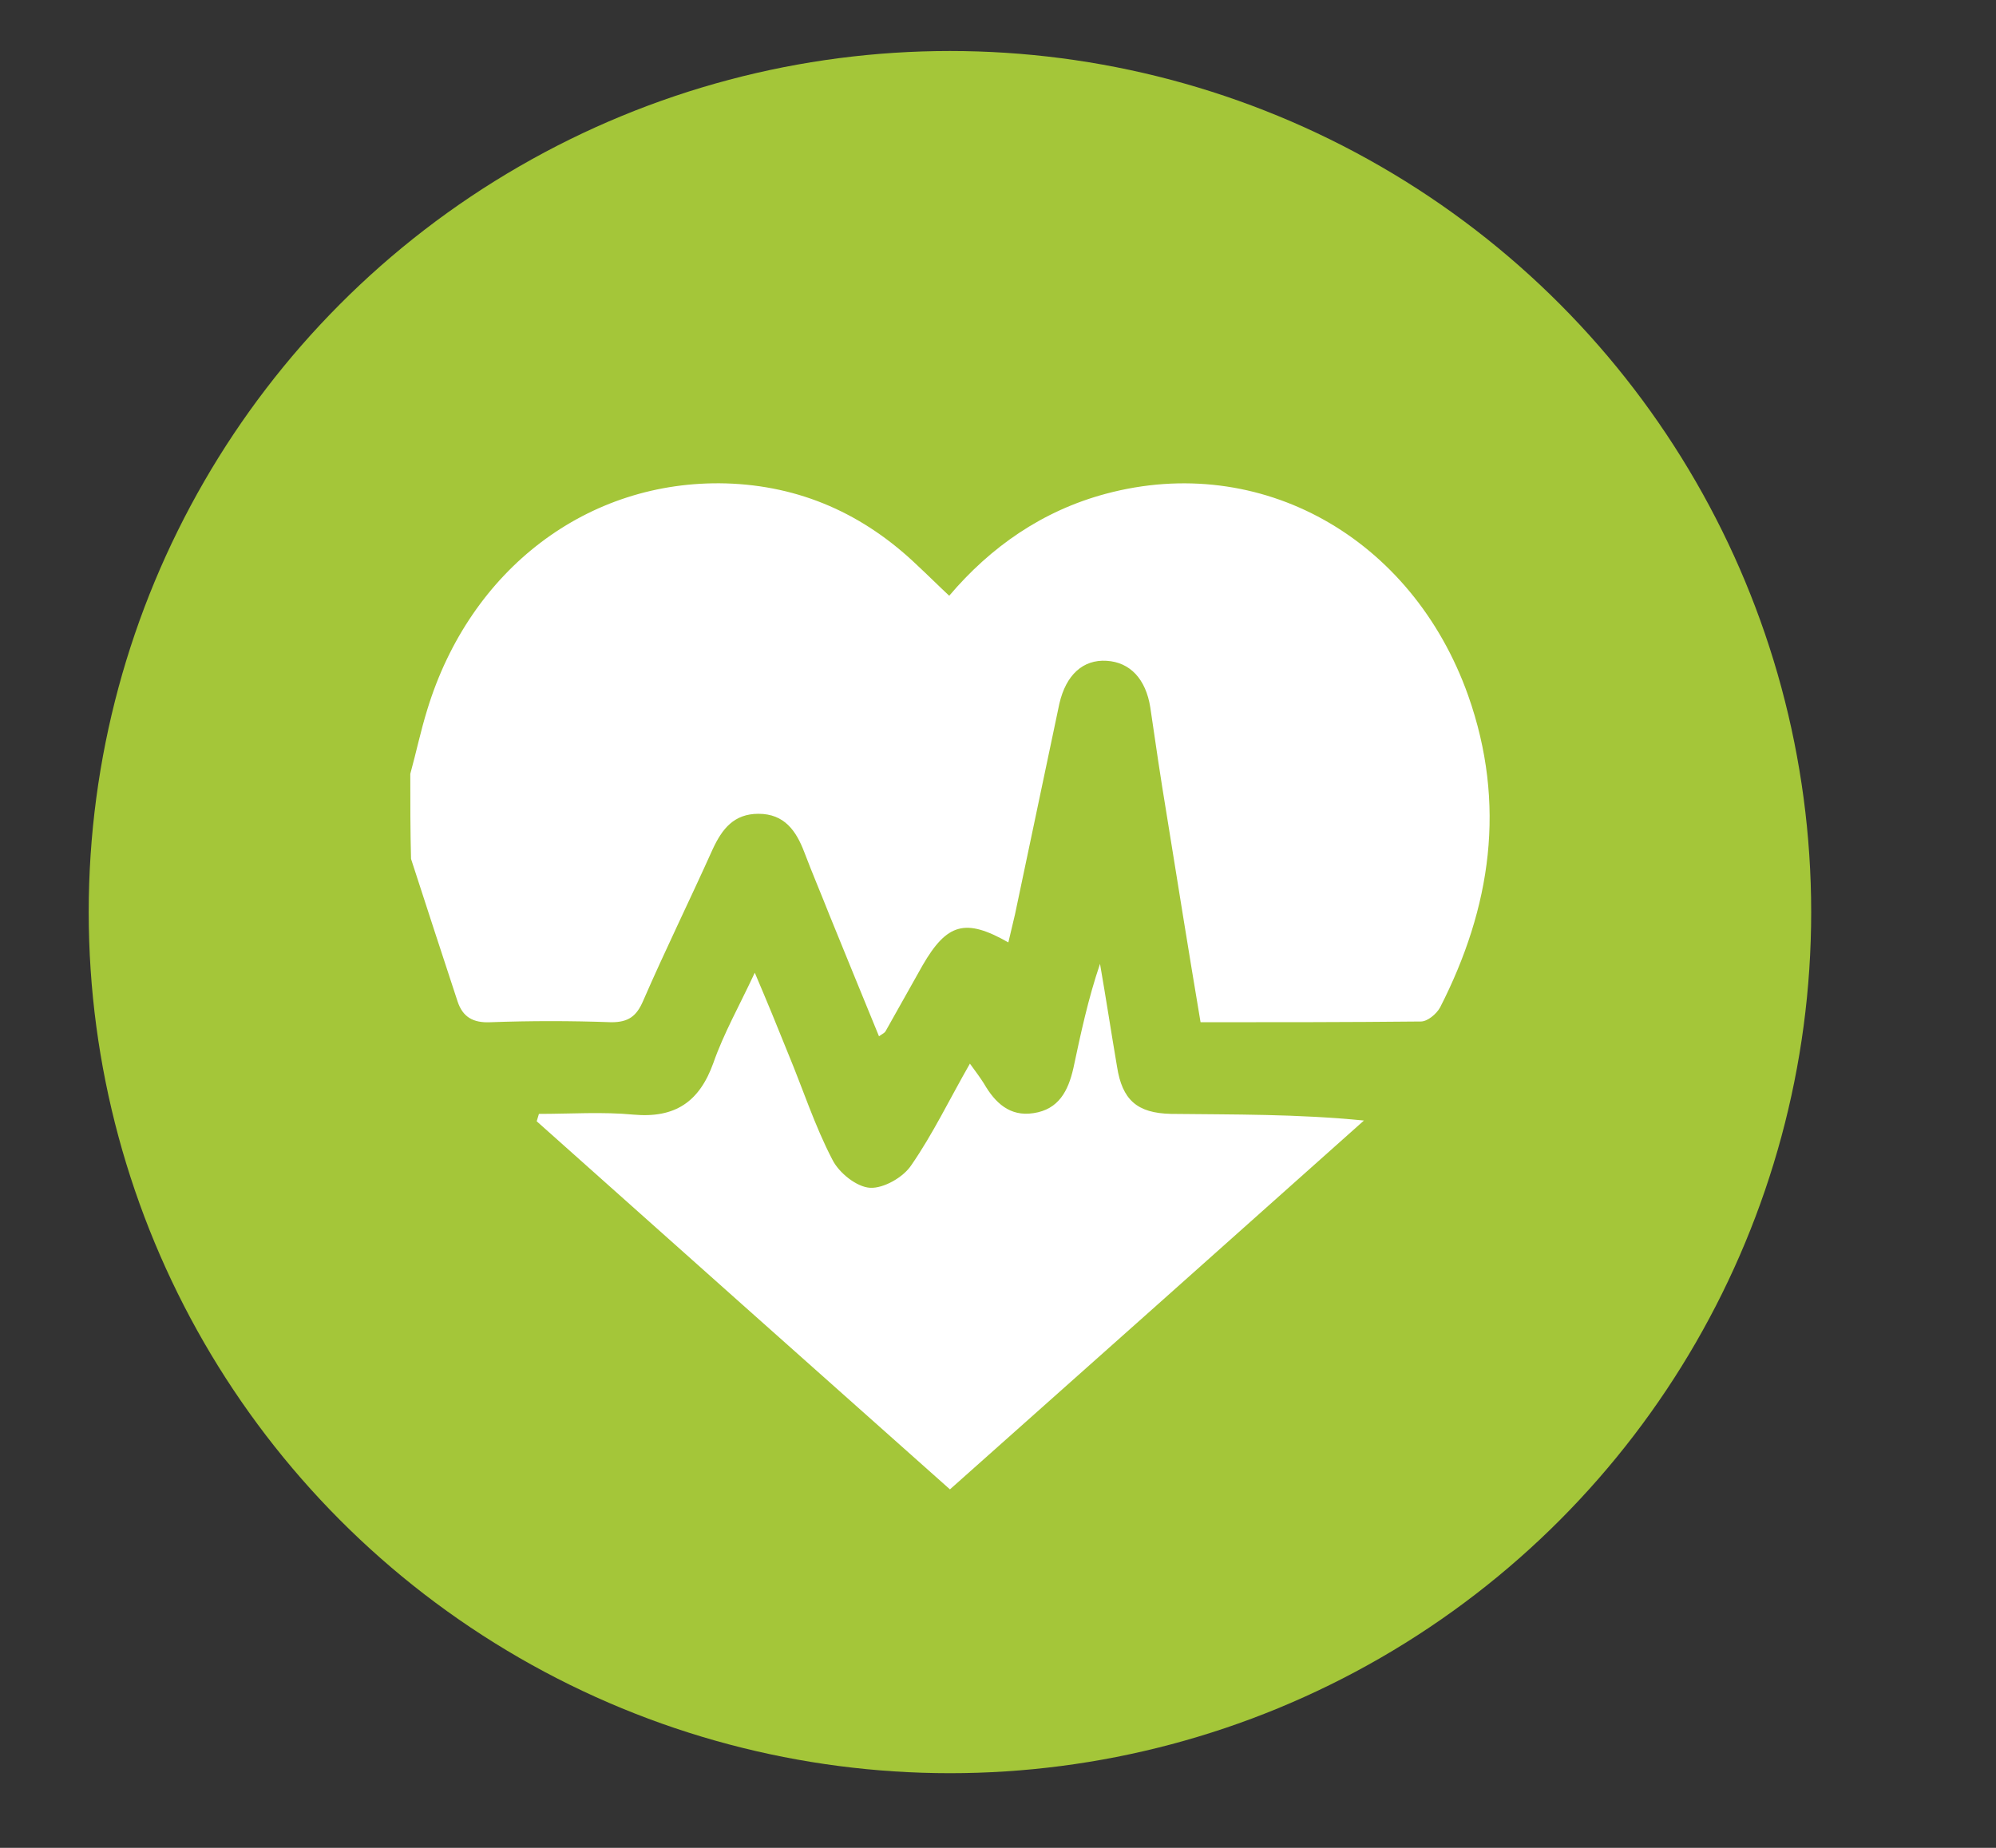 <?xml version="1.0" encoding="utf-8"?>
<!-- Generator: Adobe Illustrator 19.0.0, SVG Export Plug-In . SVG Version: 6.00 Build 0)  -->
<svg version="1.1" id="Layer_1" xmlns="http://www.w3.org/2000/svg" xmlns:xlink="http://www.w3.org/1999/xlink" x="0px" y="0px"
	 viewBox="0 0 270 250" enable-background="new 0 0 270 250" xml:space="preserve">
<rect x="0" y="0" width="270" height="250" fill="#333333" stroke="none"/>
<circle id="XMLID_27_" fill="#A4C639" cx="128.5" cy="123.4" r="116.5"/>
<g id="XMLID_1_">
	<path id="XMLID_36_" fill="#FFFFFF" d="M55.5,104.7c0.8-2.9,1.4-5.8,2.3-8.7C63.6,77,79.5,64.9,98.2,65.4
		c10,0.3,18.6,4.1,25.9,11.1c1.4,1.3,2.8,2.7,4.3,4.1c5.6-6.6,12.6-11.5,21.2-13.8c20.9-5.6,41.4,5.9,49,27.3
		c5.2,14.7,3.1,28.7-3.8,42.2c-0.5,0.9-1.7,1.9-2.6,1.9c-9.8,0.1-19.7,0.1-29.8,0.1c-1.6-9.5-3.1-18.9-4.6-28.2
		c-0.8-4.8-1.5-9.6-2.2-14.4c-0.6-3.8-2.7-6.1-5.9-6.3c-3.2-0.2-5.5,1.9-6.4,5.8c-2,9.5-4,19-6,28.5c-0.3,1.3-0.6,2.5-0.9,3.8
		c-5.8-3.3-8.3-2.6-11.6,3.1c-1.7,3-3.3,5.9-5,8.9c-0.1,0.2-0.3,0.3-0.9,0.7c-2.3-5.6-4.5-11-6.7-16.4c-1.1-2.8-2.3-5.6-3.4-8.5
		c-1.1-2.9-2.7-5.2-6.2-5.2c-3.3,0-4.9,2-6.2,4.8c-3.1,6.9-6.4,13.6-9.4,20.5c-0.9,2.1-2,2.9-4.3,2.9c-5.5-0.2-10.9-0.2-16.4,0
		c-2.3,0.1-3.7-0.7-4.4-2.8c-2.1-6.4-4.2-12.8-6.3-19.3C55.5,112.5,55.5,108.6,55.5,104.7z"/>
	<path id="XMLID_35_" fill="#FFFFFF" d="M128.5,201.5c-18.9-16.8-37.4-33.3-55.9-49.8c0.1-0.3,0.2-0.7,0.3-1c4.3,0,8.6-0.3,12.8,0.1
		c5.6,0.5,8.9-1.7,10.8-7c1.4-4,3.5-7.7,5.6-12.2c1.7,4,3.1,7.4,4.5,10.9c2,4.8,3.6,9.8,6,14.4c0.9,1.8,3.3,3.7,5.1,3.8
		c1.8,0.1,4.5-1.4,5.6-3.1c2.9-4.2,5.1-8.8,7.9-13.7c0.8,1.1,1.4,1.9,1.9,2.7c1.5,2.6,3.5,4.5,6.7,4c3.4-0.5,4.7-3,5.4-6.1
		c1-4.7,2-9.4,3.6-14.1c0.8,4.6,1.5,9.2,2.3,13.9c0.7,4.5,2.7,6.3,7.3,6.4c8.5,0.1,17,0,26.1,0.9C166,168.1,147.4,184.7,128.5,201.5
		z"/>
</g>
</svg>
